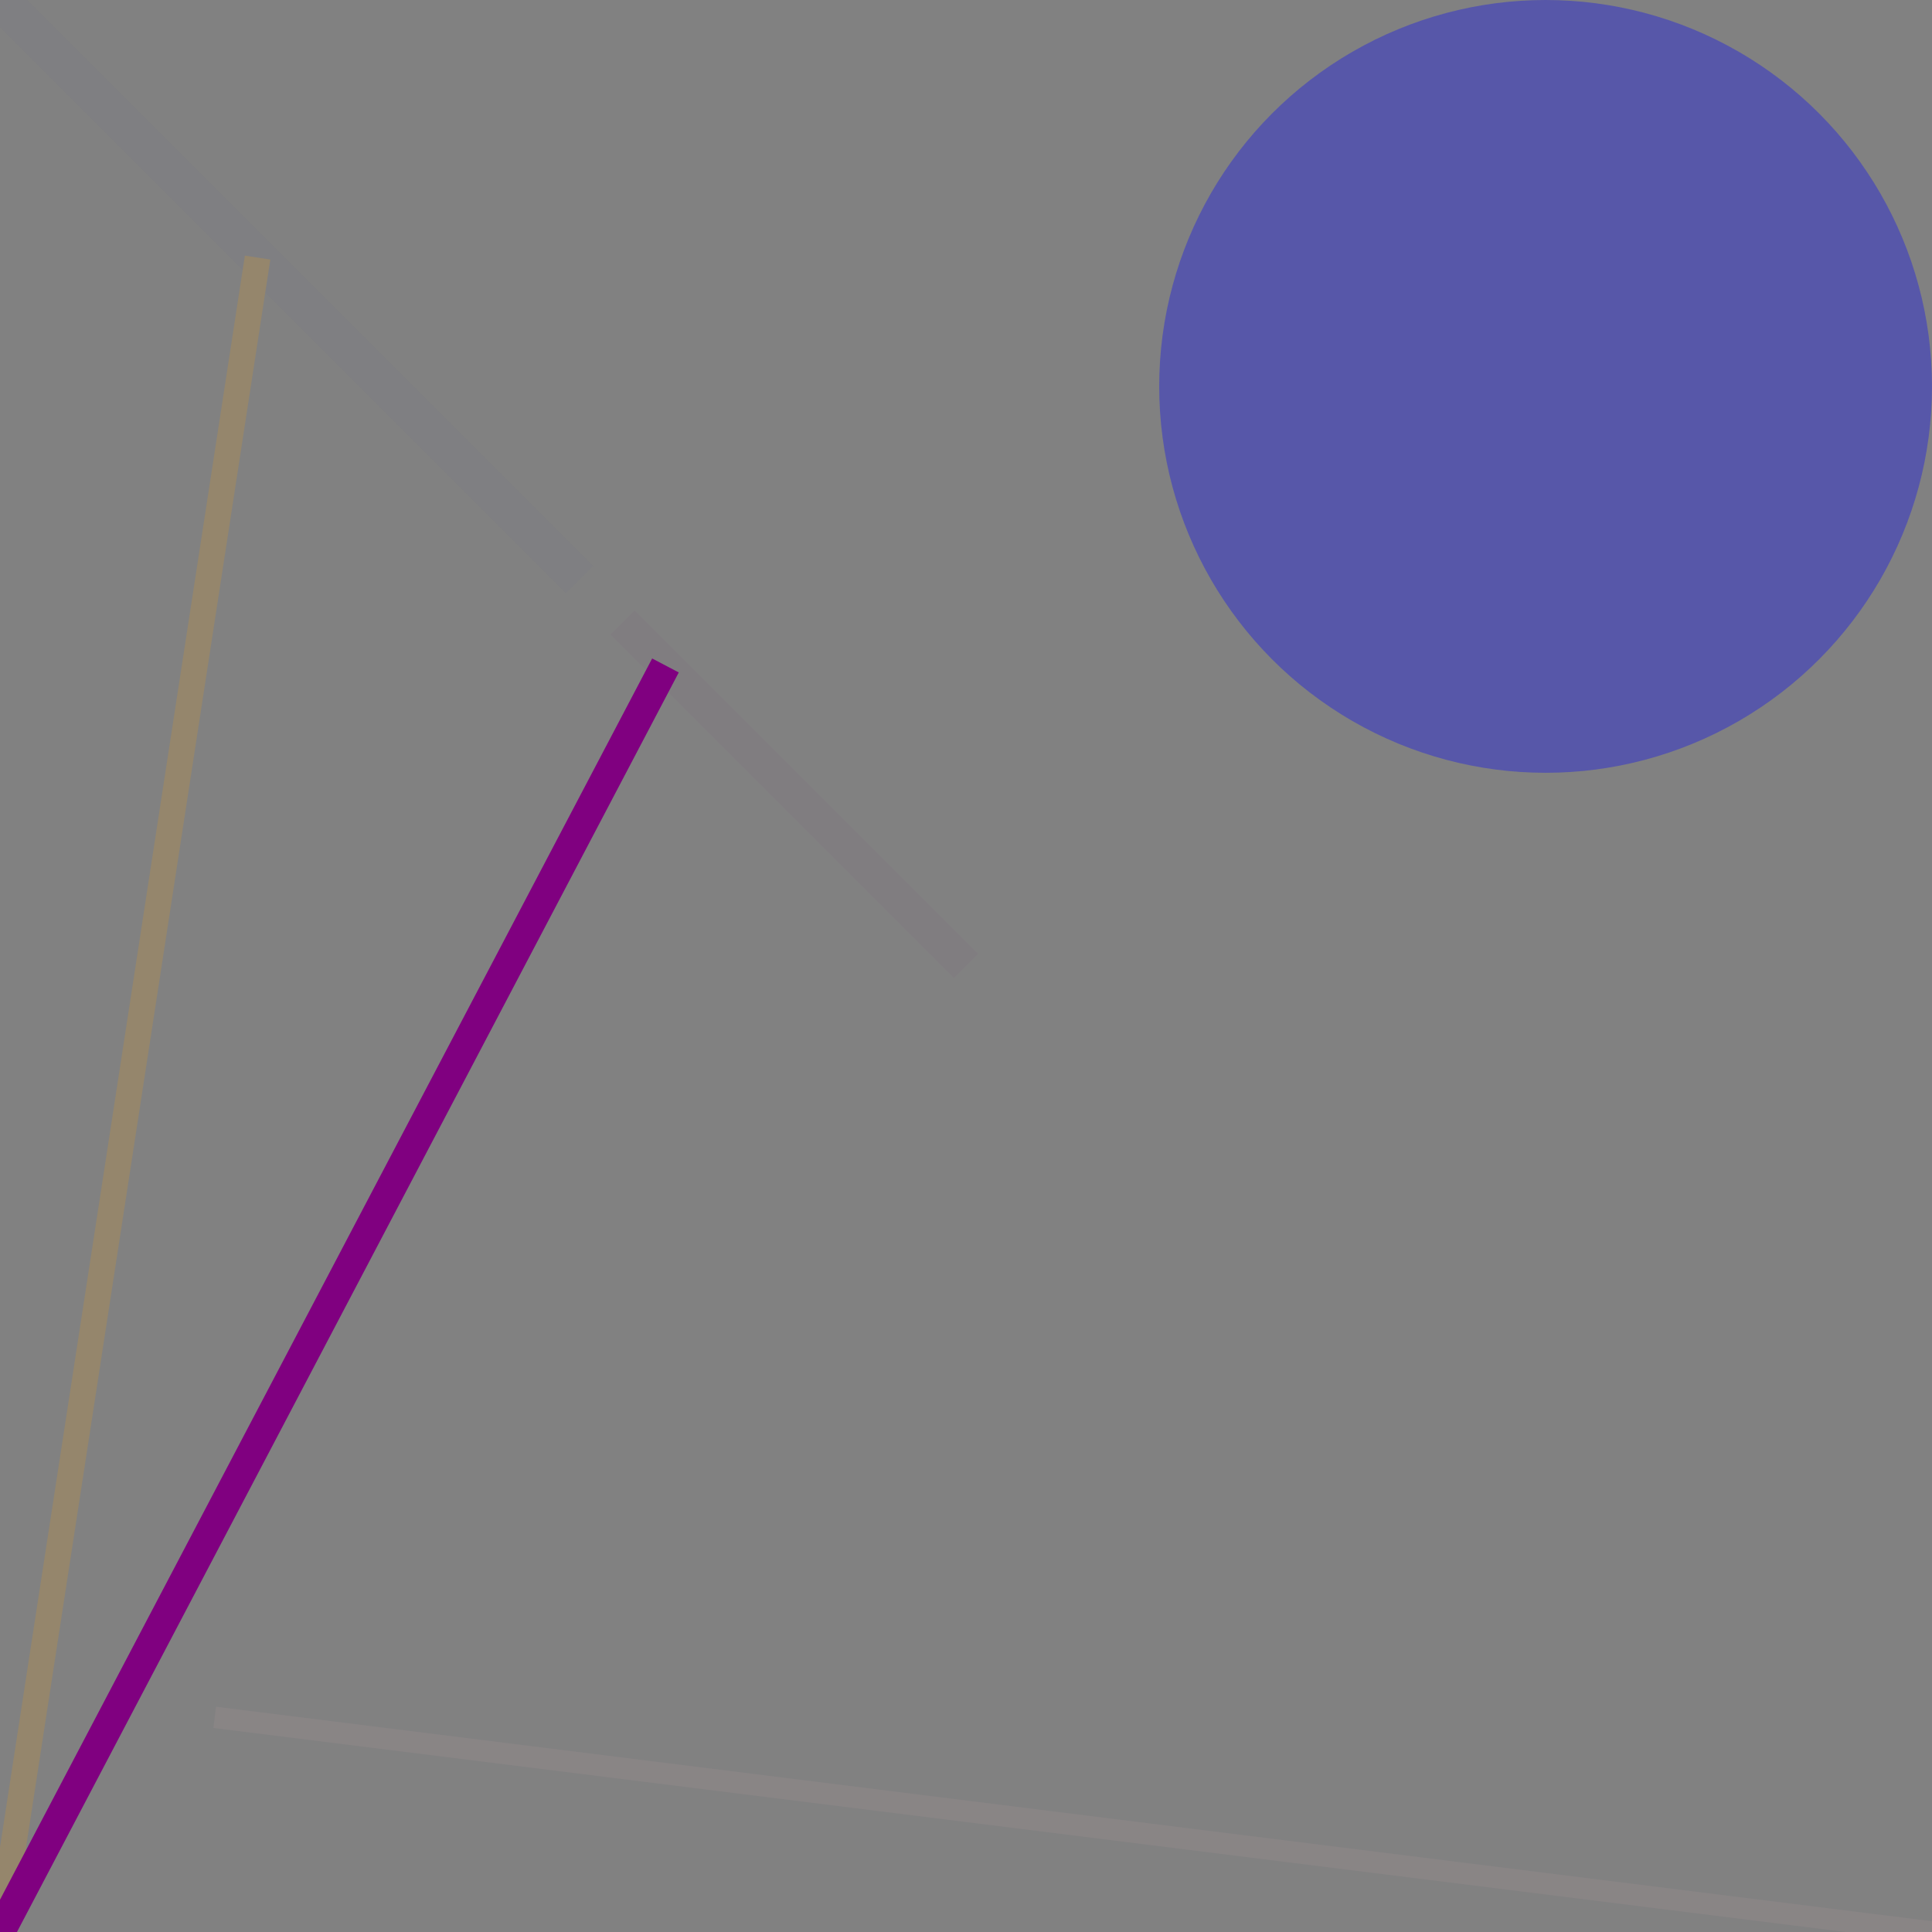 <?xml version="1.0" encoding="utf-8" ?>
<svg baseProfile="full" height="450px" version="1.1" width="450px" xmlns="http://www.w3.org/2000/svg" xmlns:ev="http://www.w3.org/2001/xml-events" xmlns:xlink="http://www.w3.org/1999/xlink"><defs /><rect fill="grey" height="450" opacity="0.6" width="450" x="0" y="0" /><line stroke="blue" stroke-width="9.0" x1="135.0" x2="0" y1="135.0" y2="0" /><rect fill="grey" height="450" opacity="0.6" width="450" x="0" y="0" /><line stroke="purple" stroke-width="8.0" x1="145.0" x2="225.0" y1="145.0" y2="225.0" /><rect fill="grey" height="450" opacity="0.6" width="450" x="0" y="0" /><line stroke="pink" stroke-width="5.0" x1="50" x2="450" y1="400" y2="450" /><rect fill="grey" height="450" opacity="0.6" width="450" x="0" y="0" /><line stroke="orange" stroke-width="6.0" x1="60" x2="0" y1="60" y2="450" /><rect fill="grey" height="450" opacity="0.6" width="450" x="0" y="0" /><circle cx="360" cy="90" fill="blue" opacity="0.8" r="90" /><rect fill="grey" height="450" opacity="0.6" width="450" x="0" y="0" /><line stroke="purple" stroke-width="7.0" x1="155.0" x2="0" y1="155.0" y2="450" /></svg>